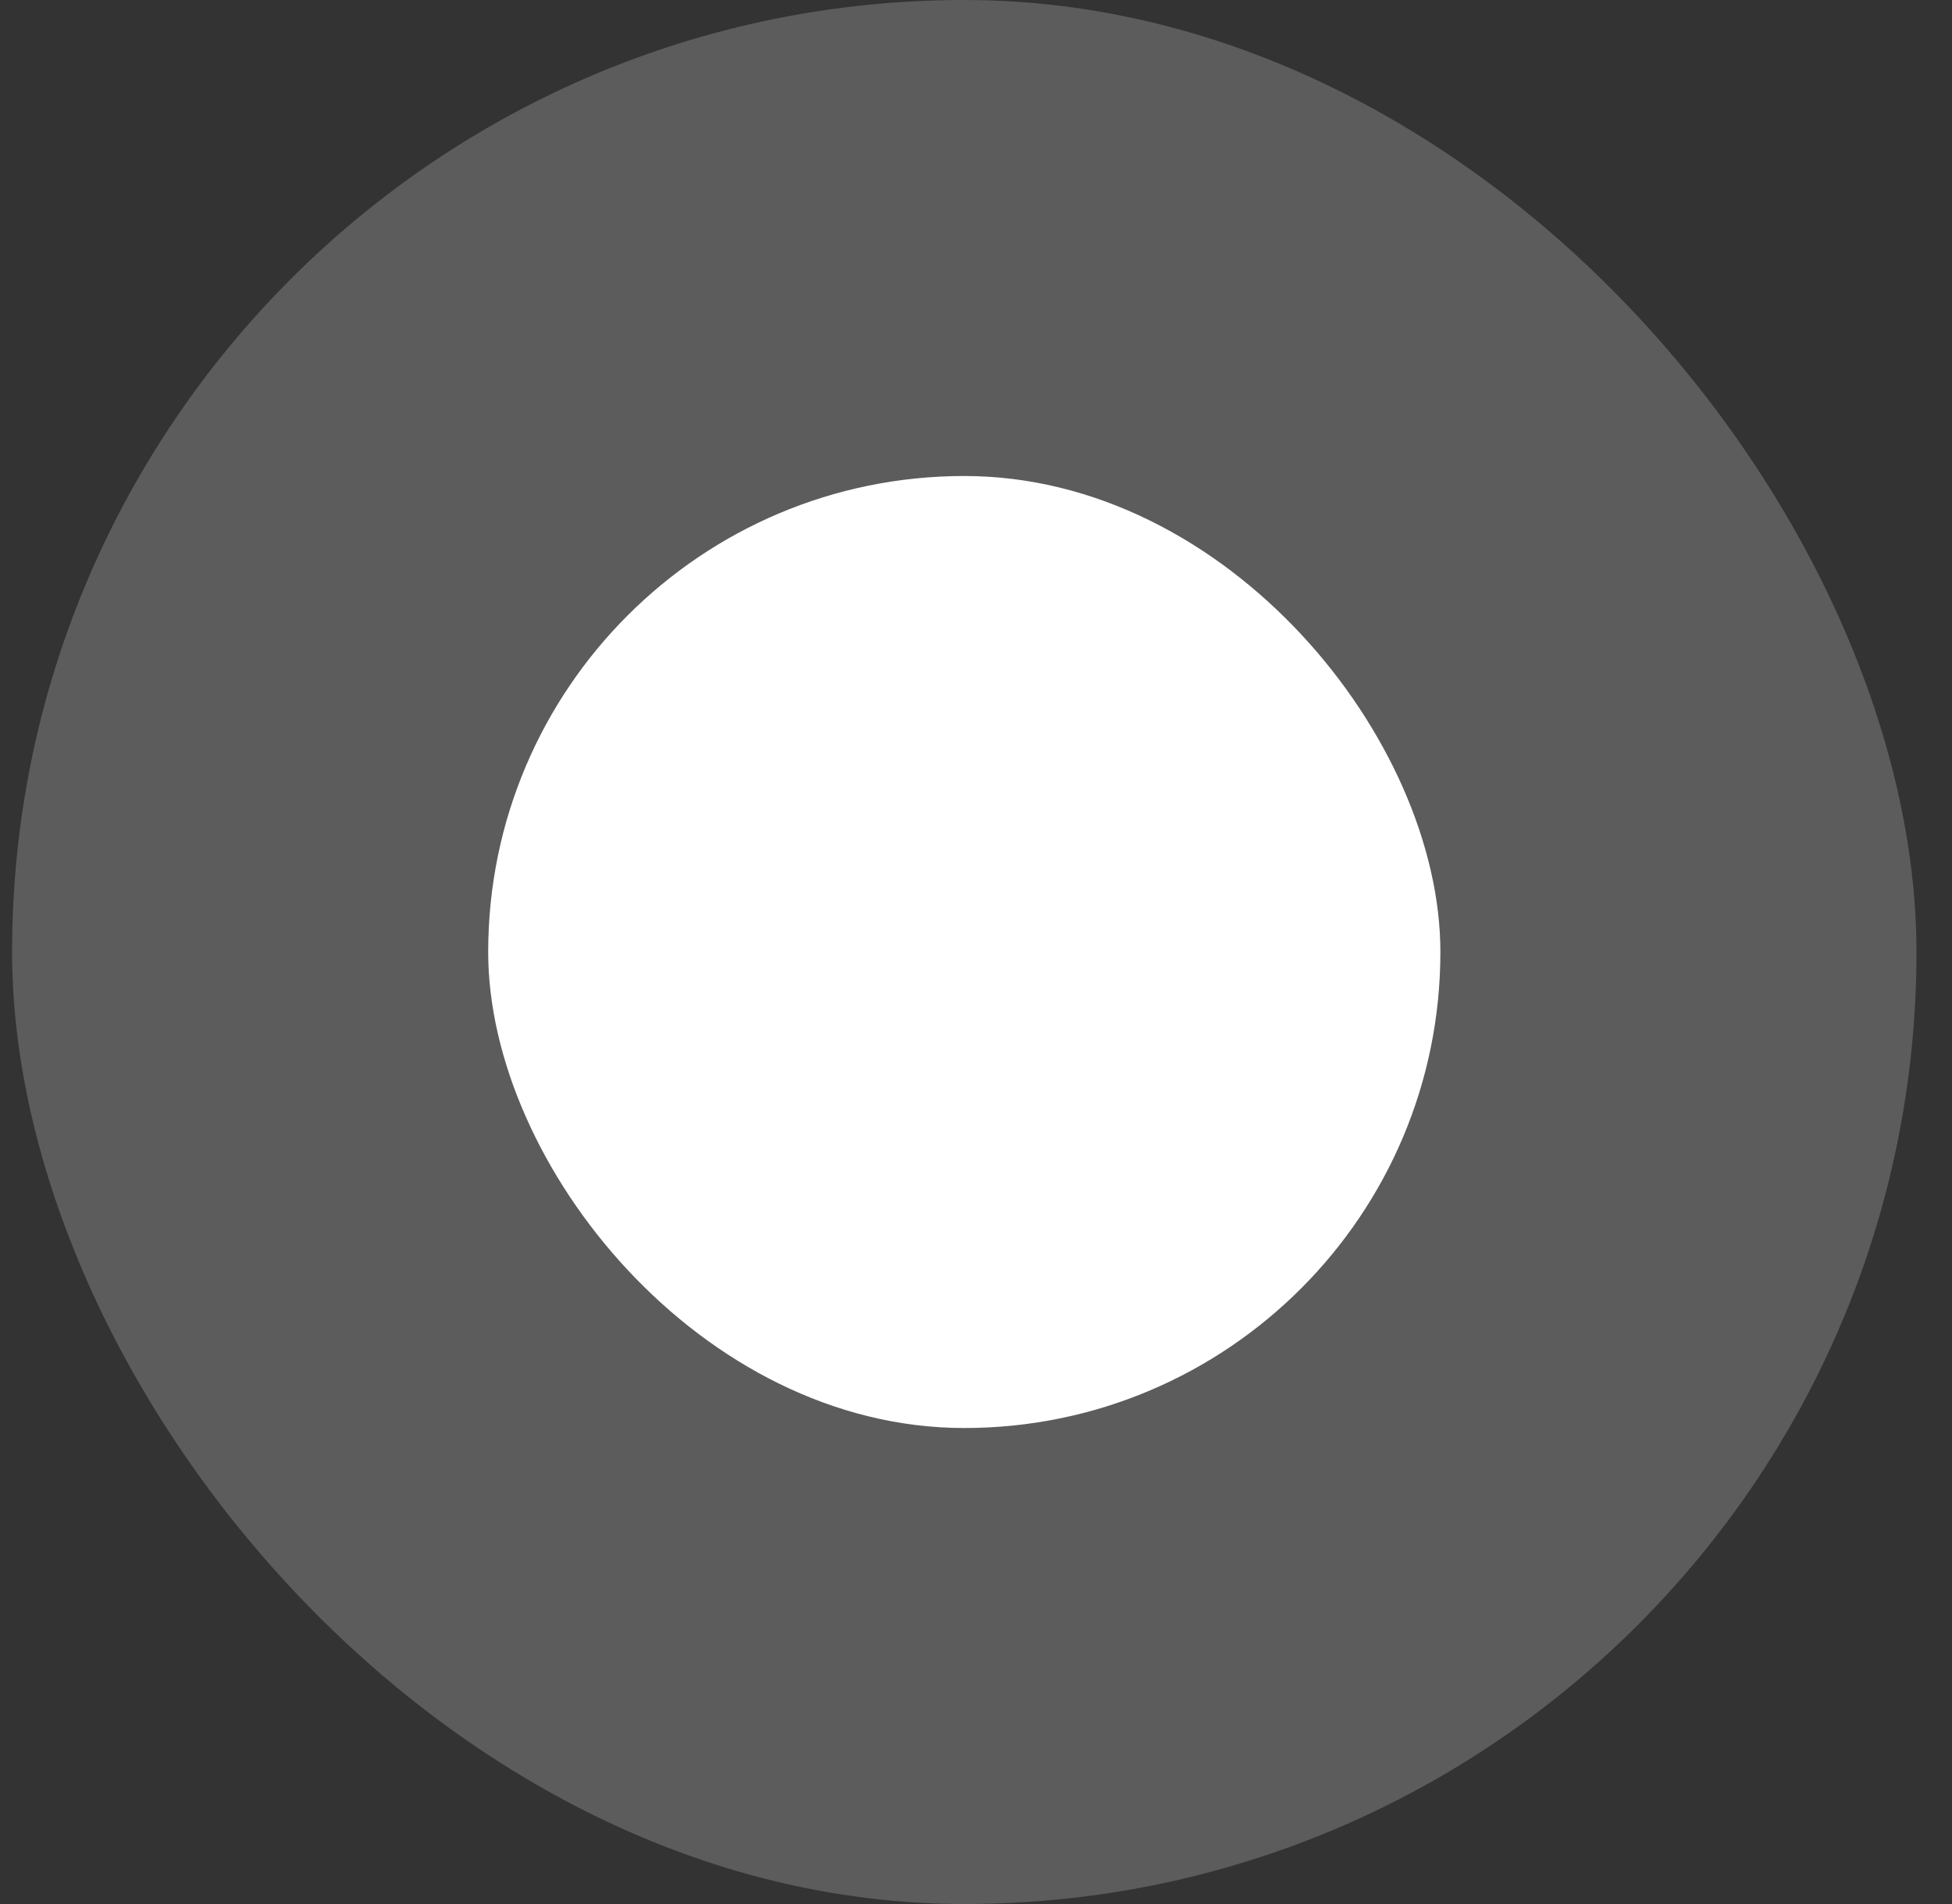<svg width="41" height="40" viewBox="0 0 41 40" fill="none" xmlns="http://www.w3.org/2000/svg">
<rect x="0" y="0" width="41" height="40" fill="#333333" stroke="none"/>
<rect x="10.254" y="10" width="20" height="20" rx="10" fill="white"/>
<rect opacity="0.2" x="0.254" width="40" height="40" rx="20" fill="white"/>
</svg>
